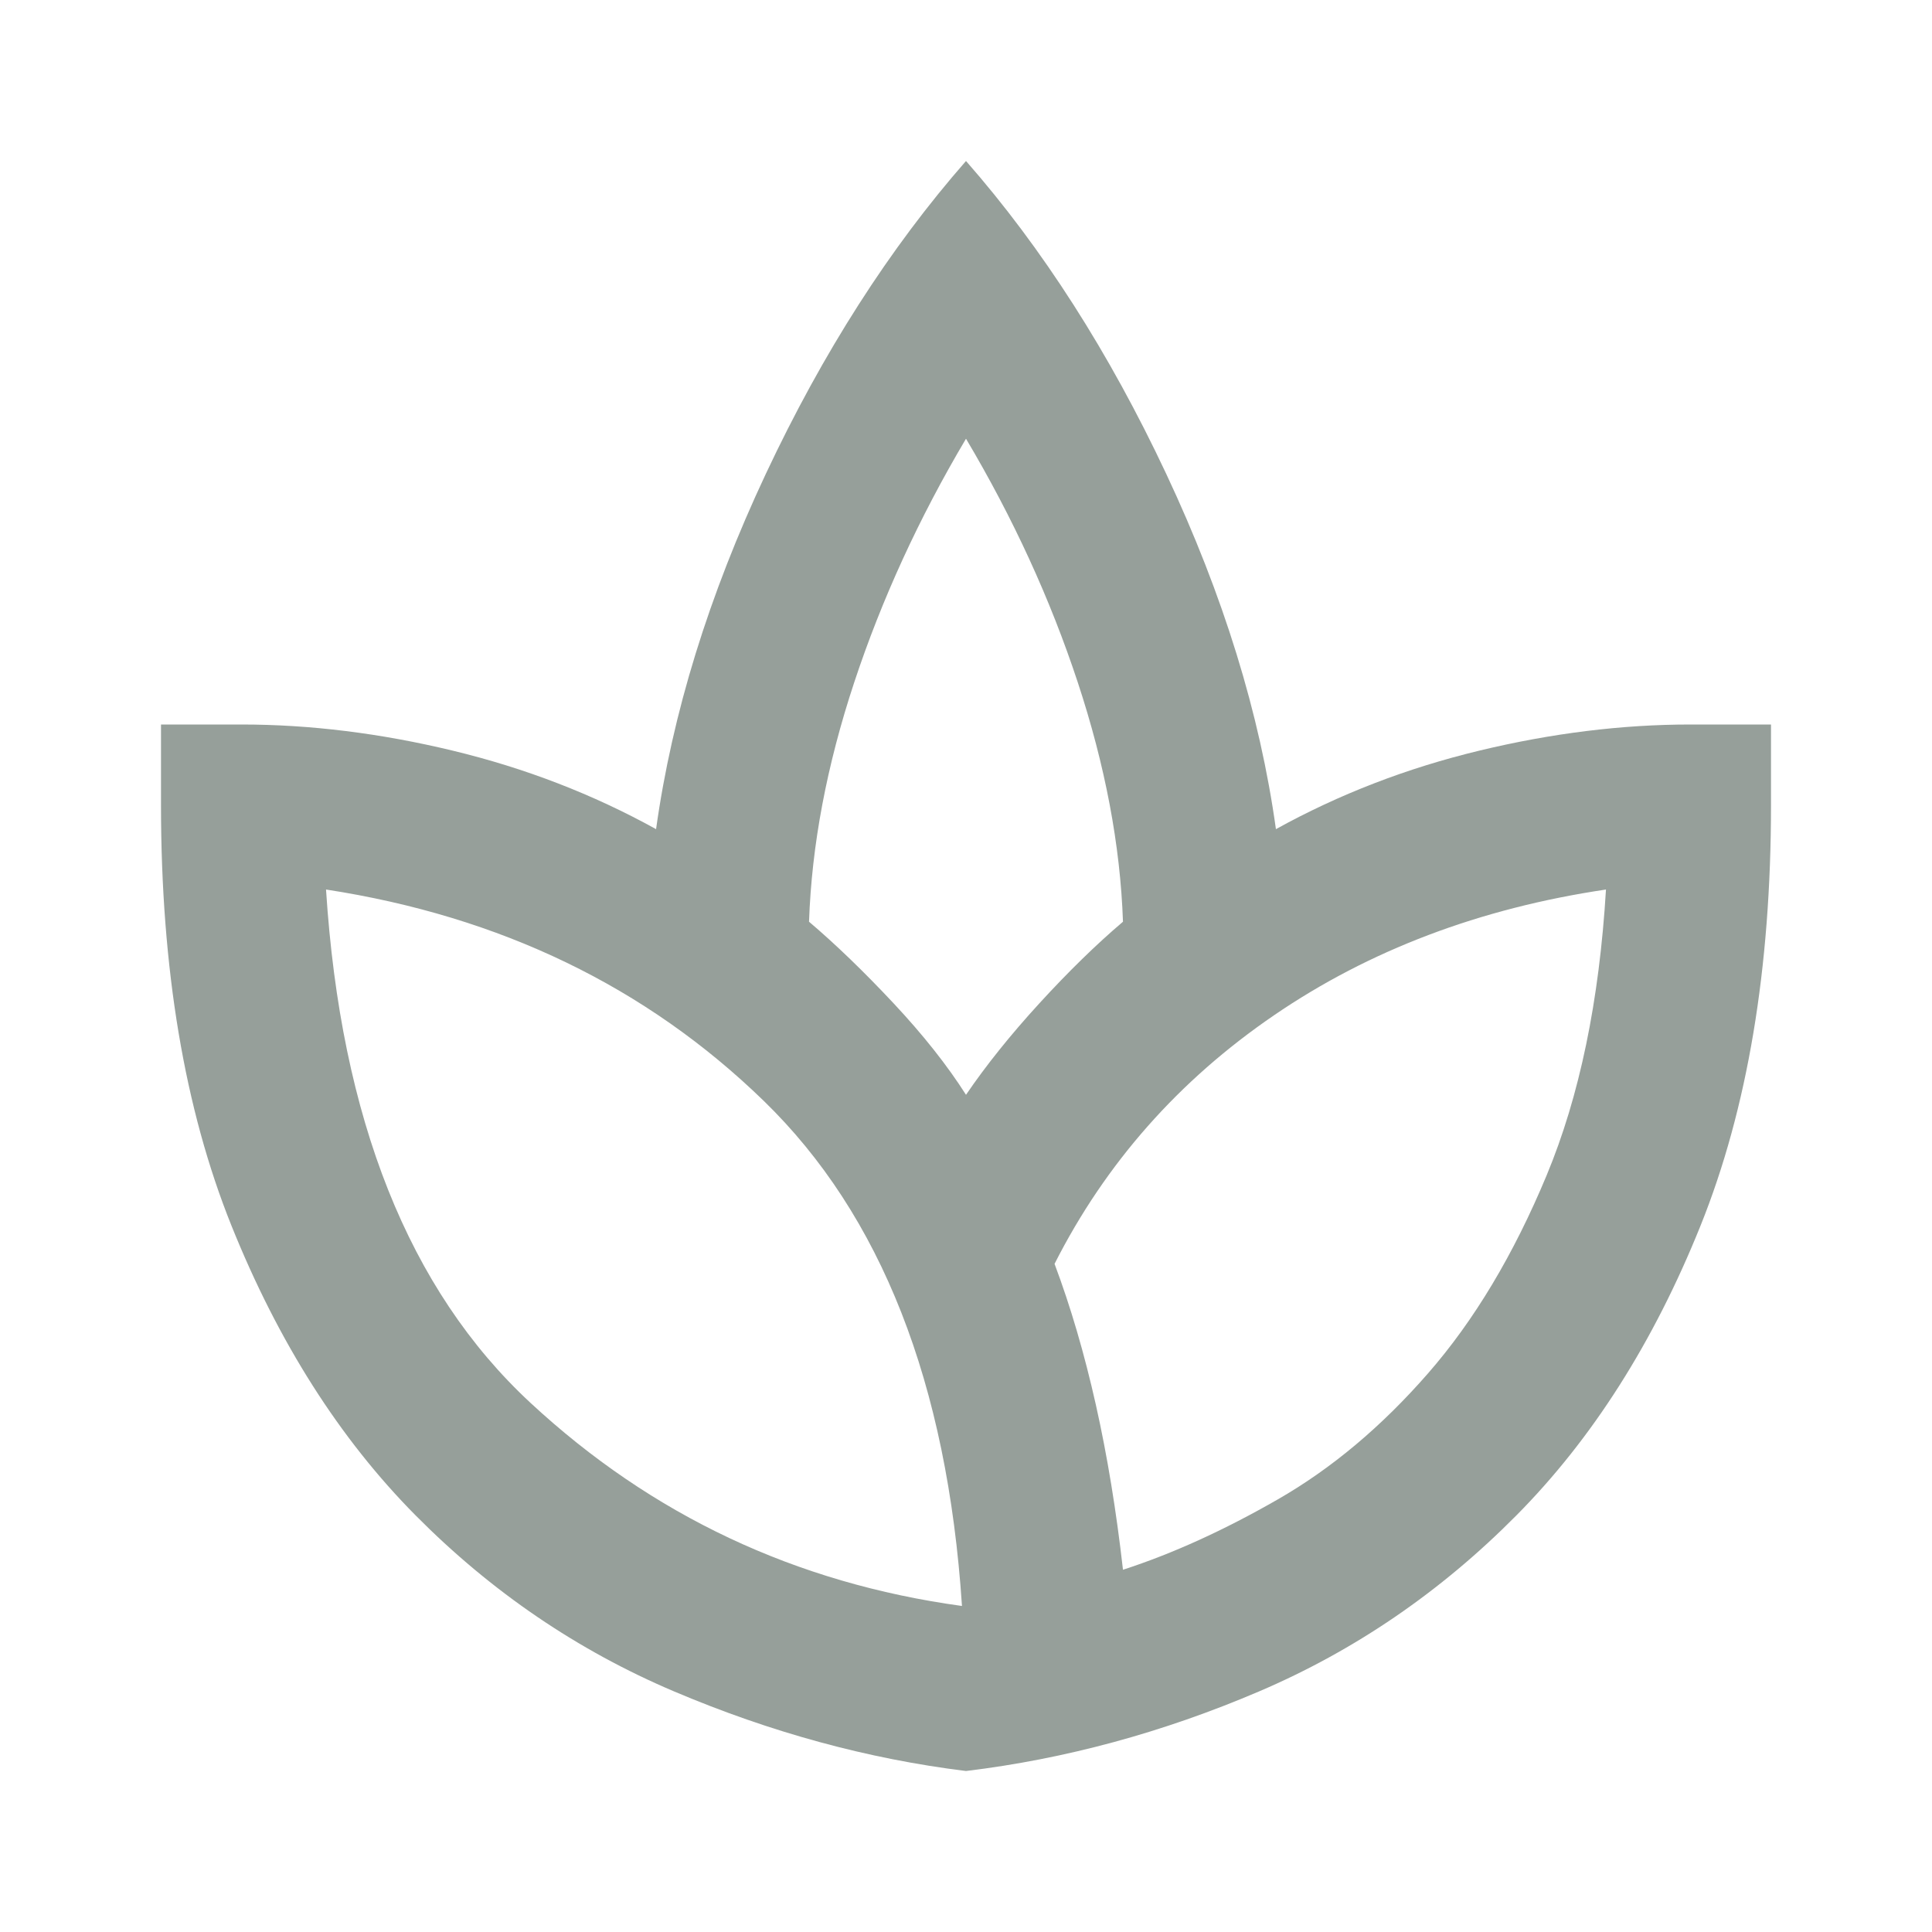 <svg width="24" height="24" viewBox="0 0 24 24" fill="none" xmlns="http://www.w3.org/2000/svg">
<path d="M12 22C10.783 21.85 9.575 21.521 8.375 21.012C7.175 20.503 6.104 19.774 5.163 18.825C4.221 17.875 3.458 16.675 2.875 15.225C2.292 13.775 2 12.033 2 10V9H3C3.85 9 4.725 9.108 5.625 9.325C6.525 9.542 7.367 9.867 8.15 10.3C8.35 8.867 8.804 7.396 9.513 5.887C10.222 4.378 11.051 3.083 12 2C12.95 3.083 13.779 4.379 14.488 5.888C15.197 7.397 15.651 8.867 15.85 10.3C16.633 9.867 17.475 9.542 18.375 9.325C19.275 9.108 20.15 9 21 9H22V10C22 12.033 21.708 13.775 21.125 15.225C20.542 16.675 19.779 17.875 18.837 18.825C17.896 19.775 16.829 20.504 15.637 21.013C14.445 21.522 13.233 21.851 12 22ZM11.95 19.95C11.767 17.183 10.946 15.092 9.487 13.675C8.028 12.258 6.216 11.383 4.05 11.05C4.233 13.9 5.079 16.025 6.588 17.425C8.097 18.825 9.884 19.667 11.95 19.95ZM12 13.6C12.25 13.233 12.554 12.854 12.913 12.462C13.272 12.07 13.617 11.733 13.95 11.45C13.917 10.5 13.729 9.508 13.388 8.475C13.047 7.442 12.584 6.433 12 5.45C11.417 6.433 10.954 7.442 10.612 8.475C10.27 9.508 10.083 10.5 10.05 11.45C10.383 11.733 10.733 12.071 11.1 12.463C11.467 12.855 11.767 13.234 12 13.6ZM13.95 19.5C14.567 19.3 15.208 19.008 15.875 18.625C16.542 18.242 17.163 17.721 17.738 17.062C18.313 16.404 18.804 15.583 19.213 14.6C19.622 13.617 19.867 12.433 19.95 11.05C18.383 11.283 17.008 11.804 15.825 12.613C14.642 13.422 13.733 14.451 13.1 15.7C13.3 16.233 13.471 16.817 13.613 17.45C13.755 18.083 13.867 18.767 13.95 19.5Z" fill="#969F9A"/>
</svg>
